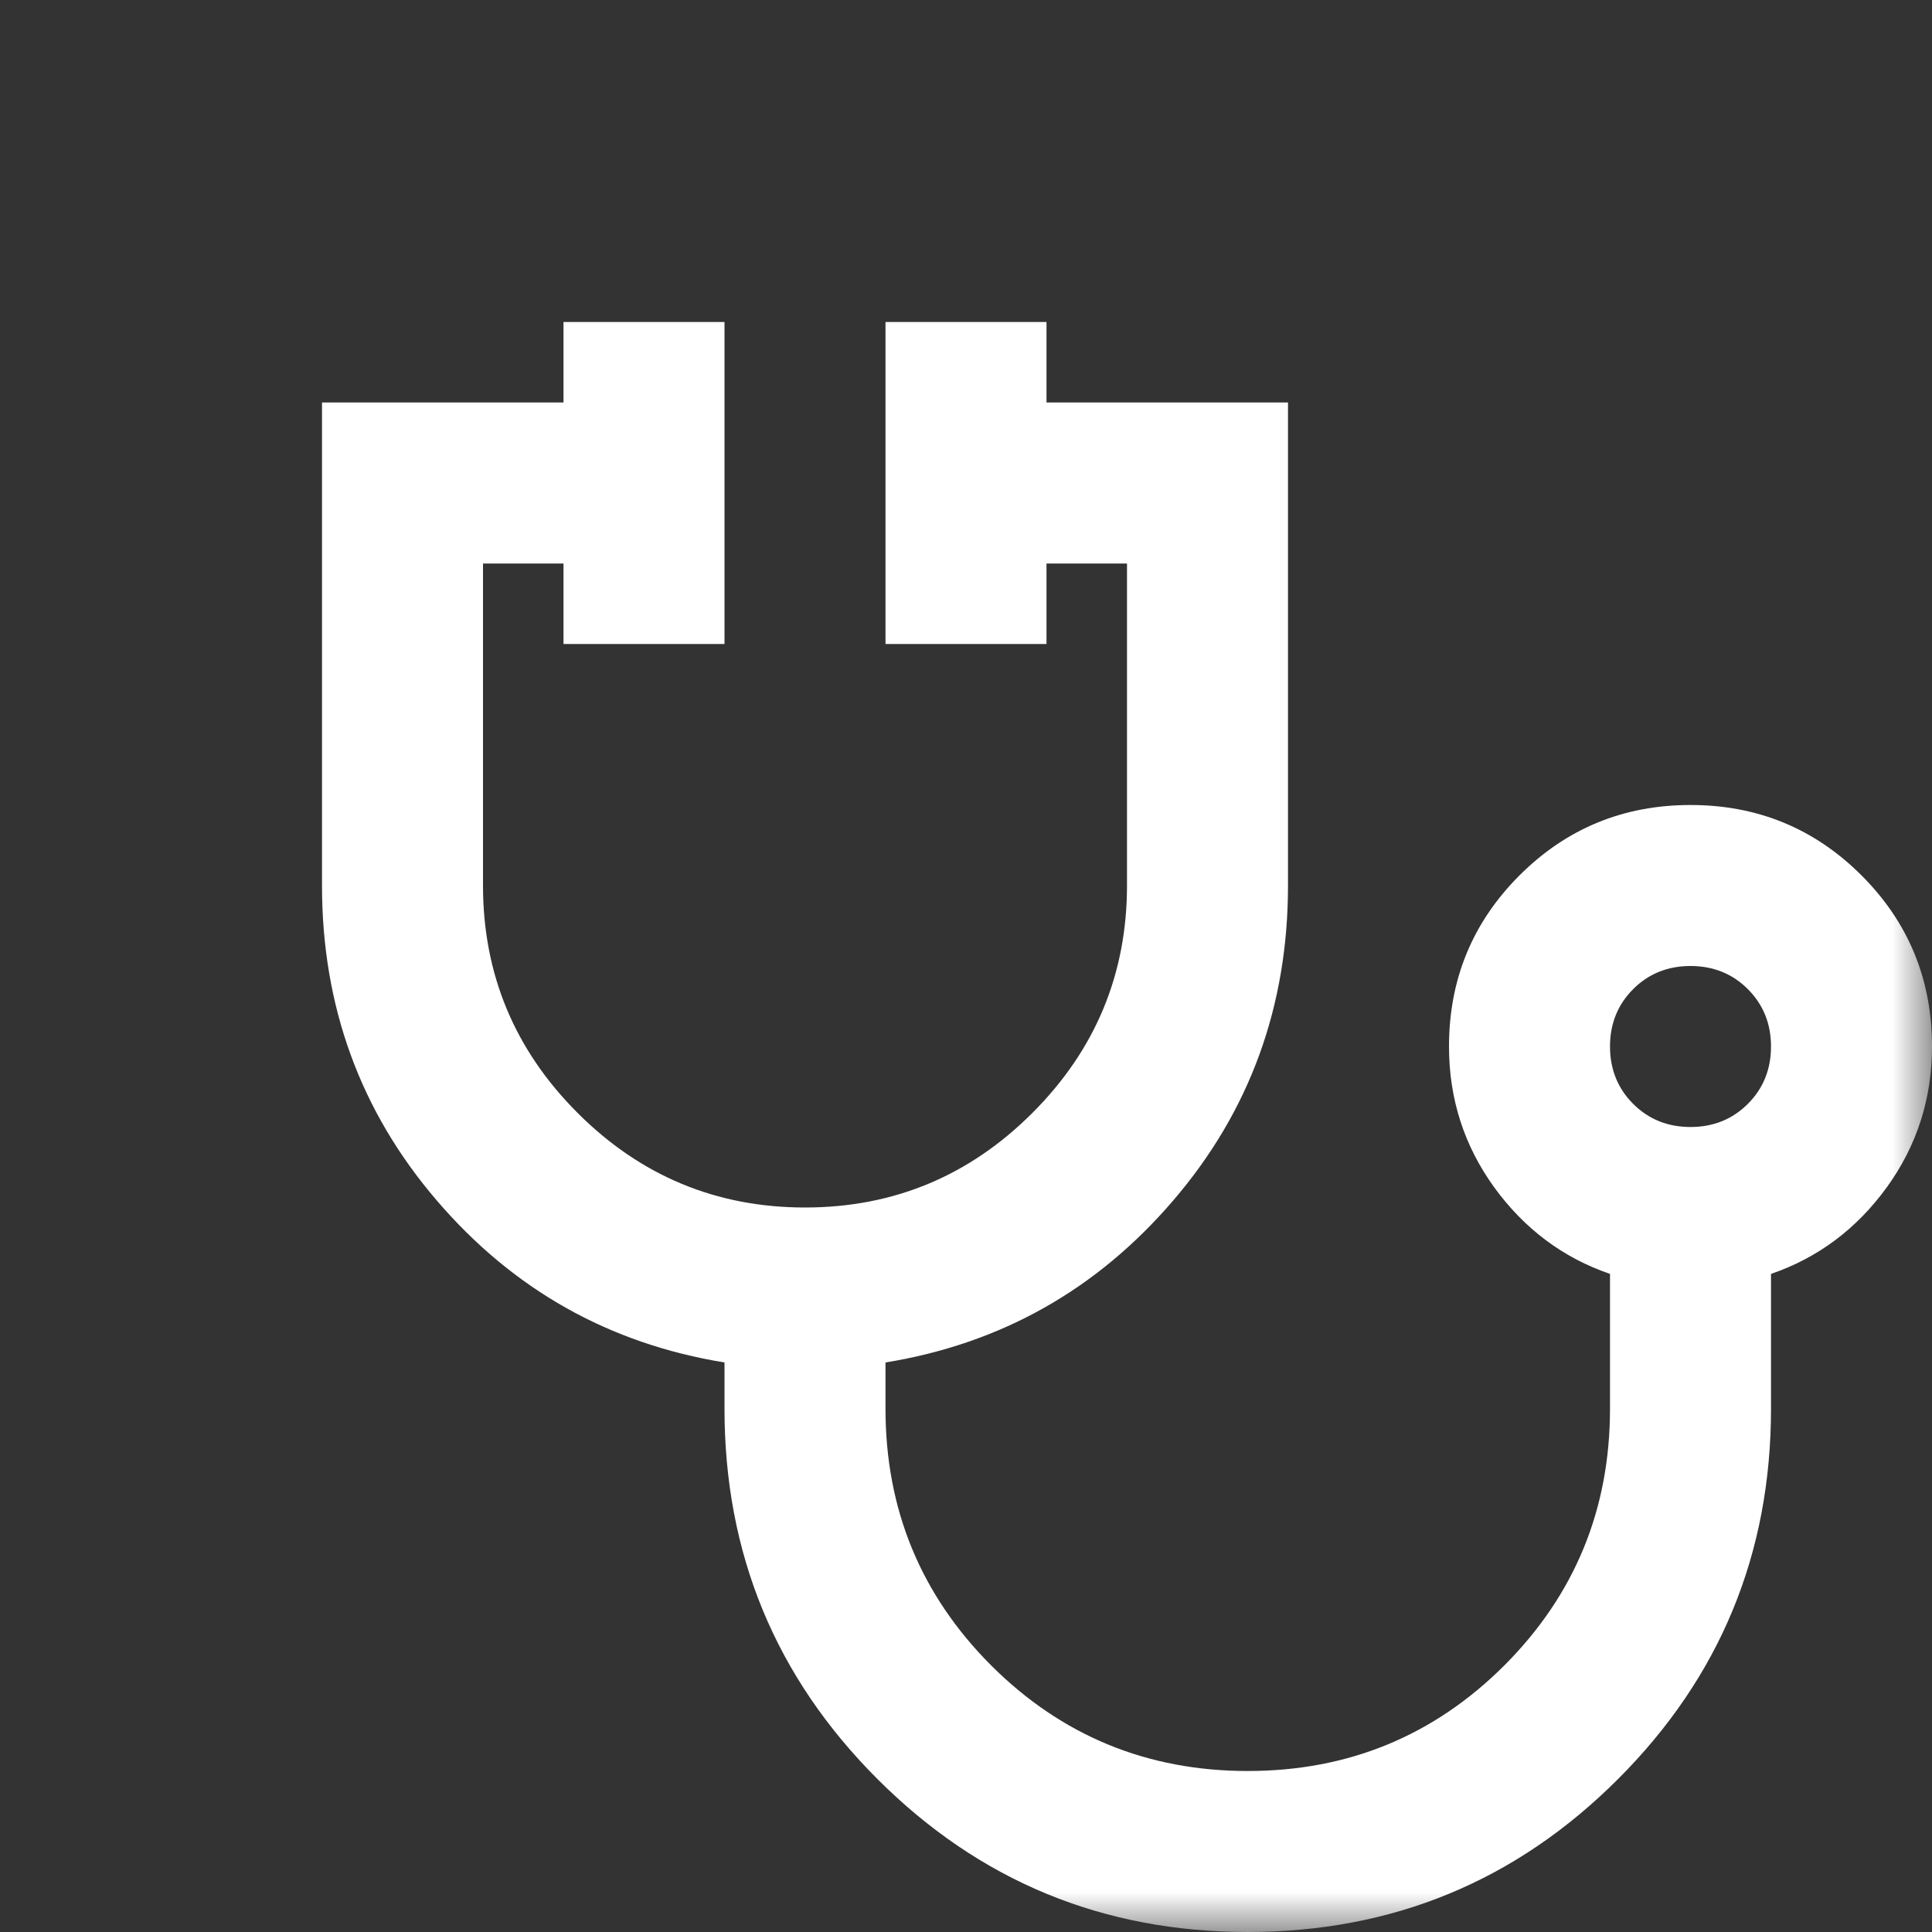 <svg width="24" height="24" viewBox="0 0 24 24" fill="none" xmlns="http://www.w3.org/2000/svg">
<rect x="0" y="0" width="24" height="24" fill="#333333" stroke="none"/>
<mask id="mask0_5742_1854" style="mask-type:alpha" maskUnits="userSpaceOnUse" x="0" y="0" width="24" height="24">
<rect width="24" height="24" fill="white"/>
</mask>
<g mask="url(#mask0_5742_1854)">
<path d="M15.5 24C13.7 24 12.167 23.367 10.9 22.1C9.633 20.833 9 19.3 9 17.5V16.925C7.567 16.692 6.375 16.021 5.425 14.912C4.475 13.804 4 12.5 4 11V5H7V4H9V8H7V7H6V11C6 12.1 6.392 13.042 7.175 13.825C7.958 14.608 8.9 15 10 15C11.1 15 12.042 14.608 12.825 13.825C13.608 13.042 14 12.1 14 11V7H13V8H11V4H13V5H16V11C16 12.5 15.525 13.804 14.575 14.912C13.625 16.021 12.433 16.692 11 16.925V17.5C11 18.75 11.438 19.812 12.312 20.688C13.188 21.562 14.25 22 15.5 22C16.75 22 17.812 21.562 18.688 20.688C19.562 19.812 20 18.75 20 17.5V15.825C19.417 15.625 18.938 15.267 18.562 14.75C18.188 14.233 18 13.65 18 13C18 12.167 18.292 11.458 18.875 10.875C19.458 10.292 20.167 10 21 10C21.833 10 22.542 10.292 23.125 10.875C23.708 11.458 24 12.167 24 13C24 13.65 23.812 14.233 23.438 14.75C23.062 15.267 22.583 15.625 22 15.825V17.5C22 19.3 21.367 20.833 20.1 22.1C18.833 23.367 17.3 24 15.5 24ZM21 14C21.283 14 21.521 13.904 21.712 13.713C21.904 13.521 22 13.283 22 13C22 12.717 21.904 12.479 21.712 12.287C21.521 12.096 21.283 12 21 12C20.717 12 20.479 12.096 20.288 12.287C20.096 12.479 20 12.717 20 13C20 13.283 20.096 13.521 20.288 13.713C20.479 13.904 20.717 14 21 14Z" fill="white"/>
</g>
</svg>
